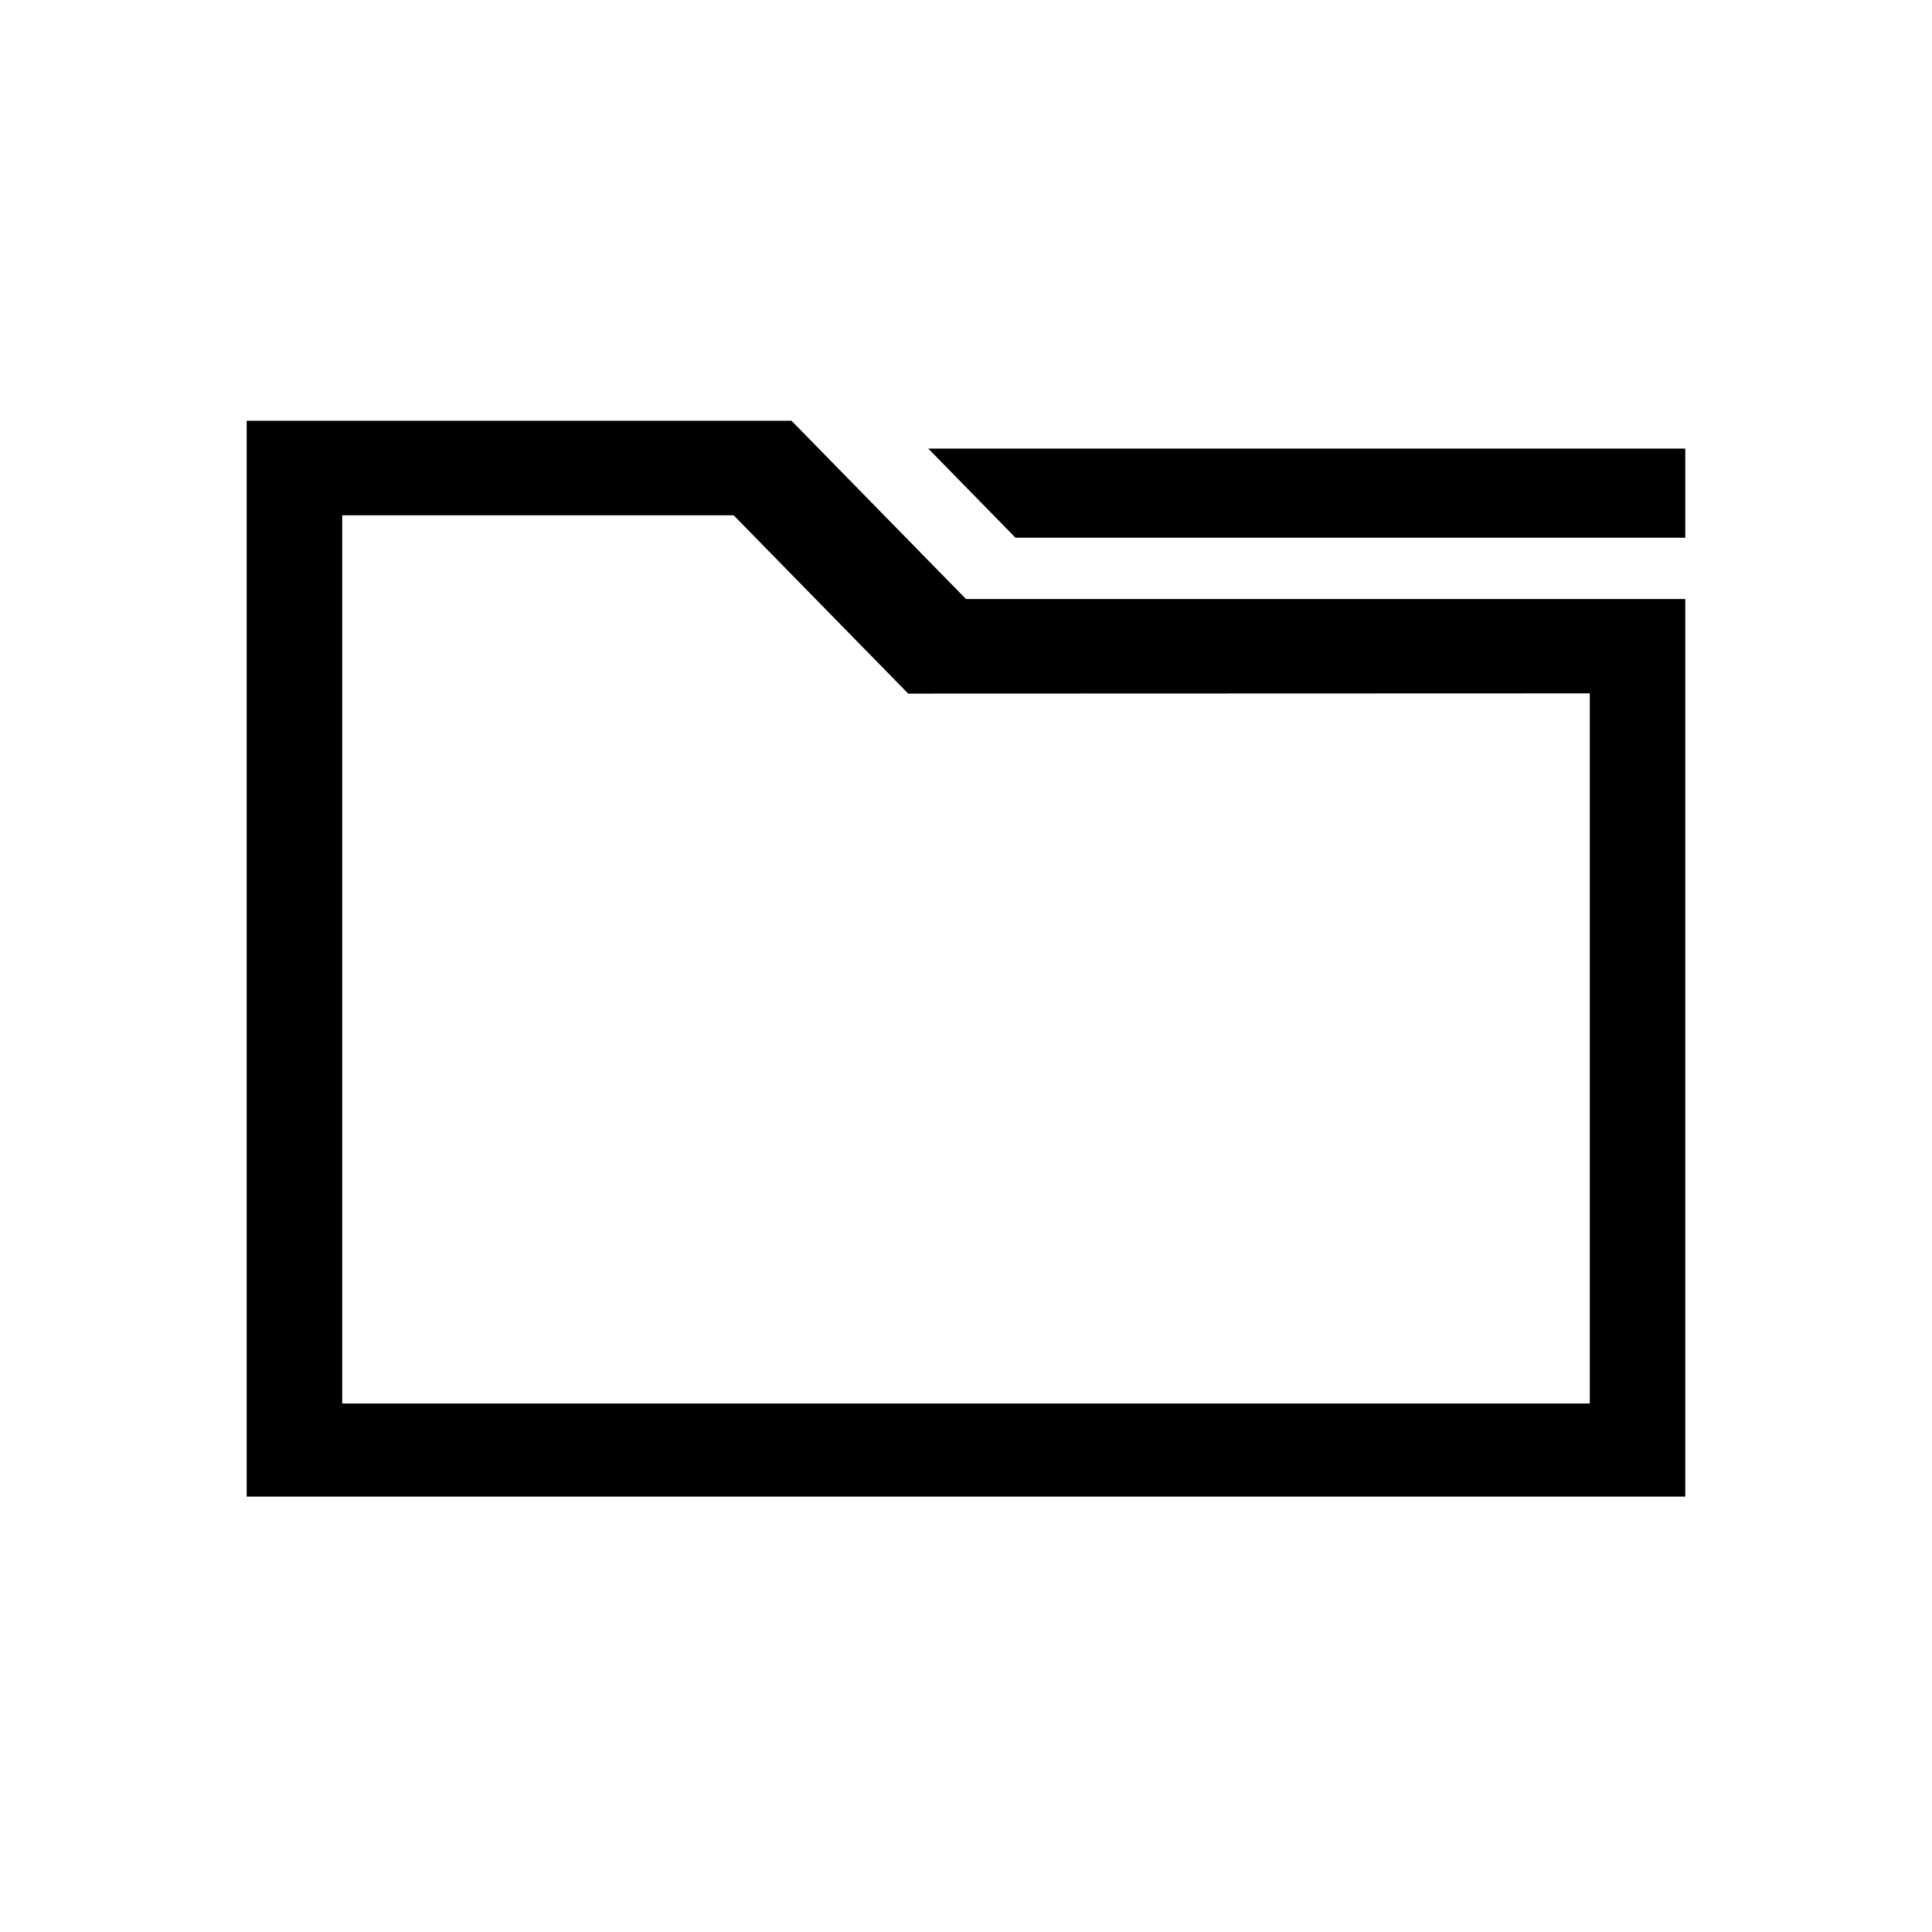 <svg enable-background="new 0 0 512 512" version="1.1" viewBox="0 0 512 512" xml:space="preserve" xmlns="http://www.w3.org/2000/svg"><path d="m256 158.75l-46.25-47.25h-144.38v285.12h381.25v-237.88h-190.62zm165.31 213.19h-330.62v-235.38h103.74l46.25 47.25 180.63-0.063v188.19z"></path><polygon points="269.12 142.5 446.62 142.5 446.62 118.88 246 118.88"></polygon></svg>